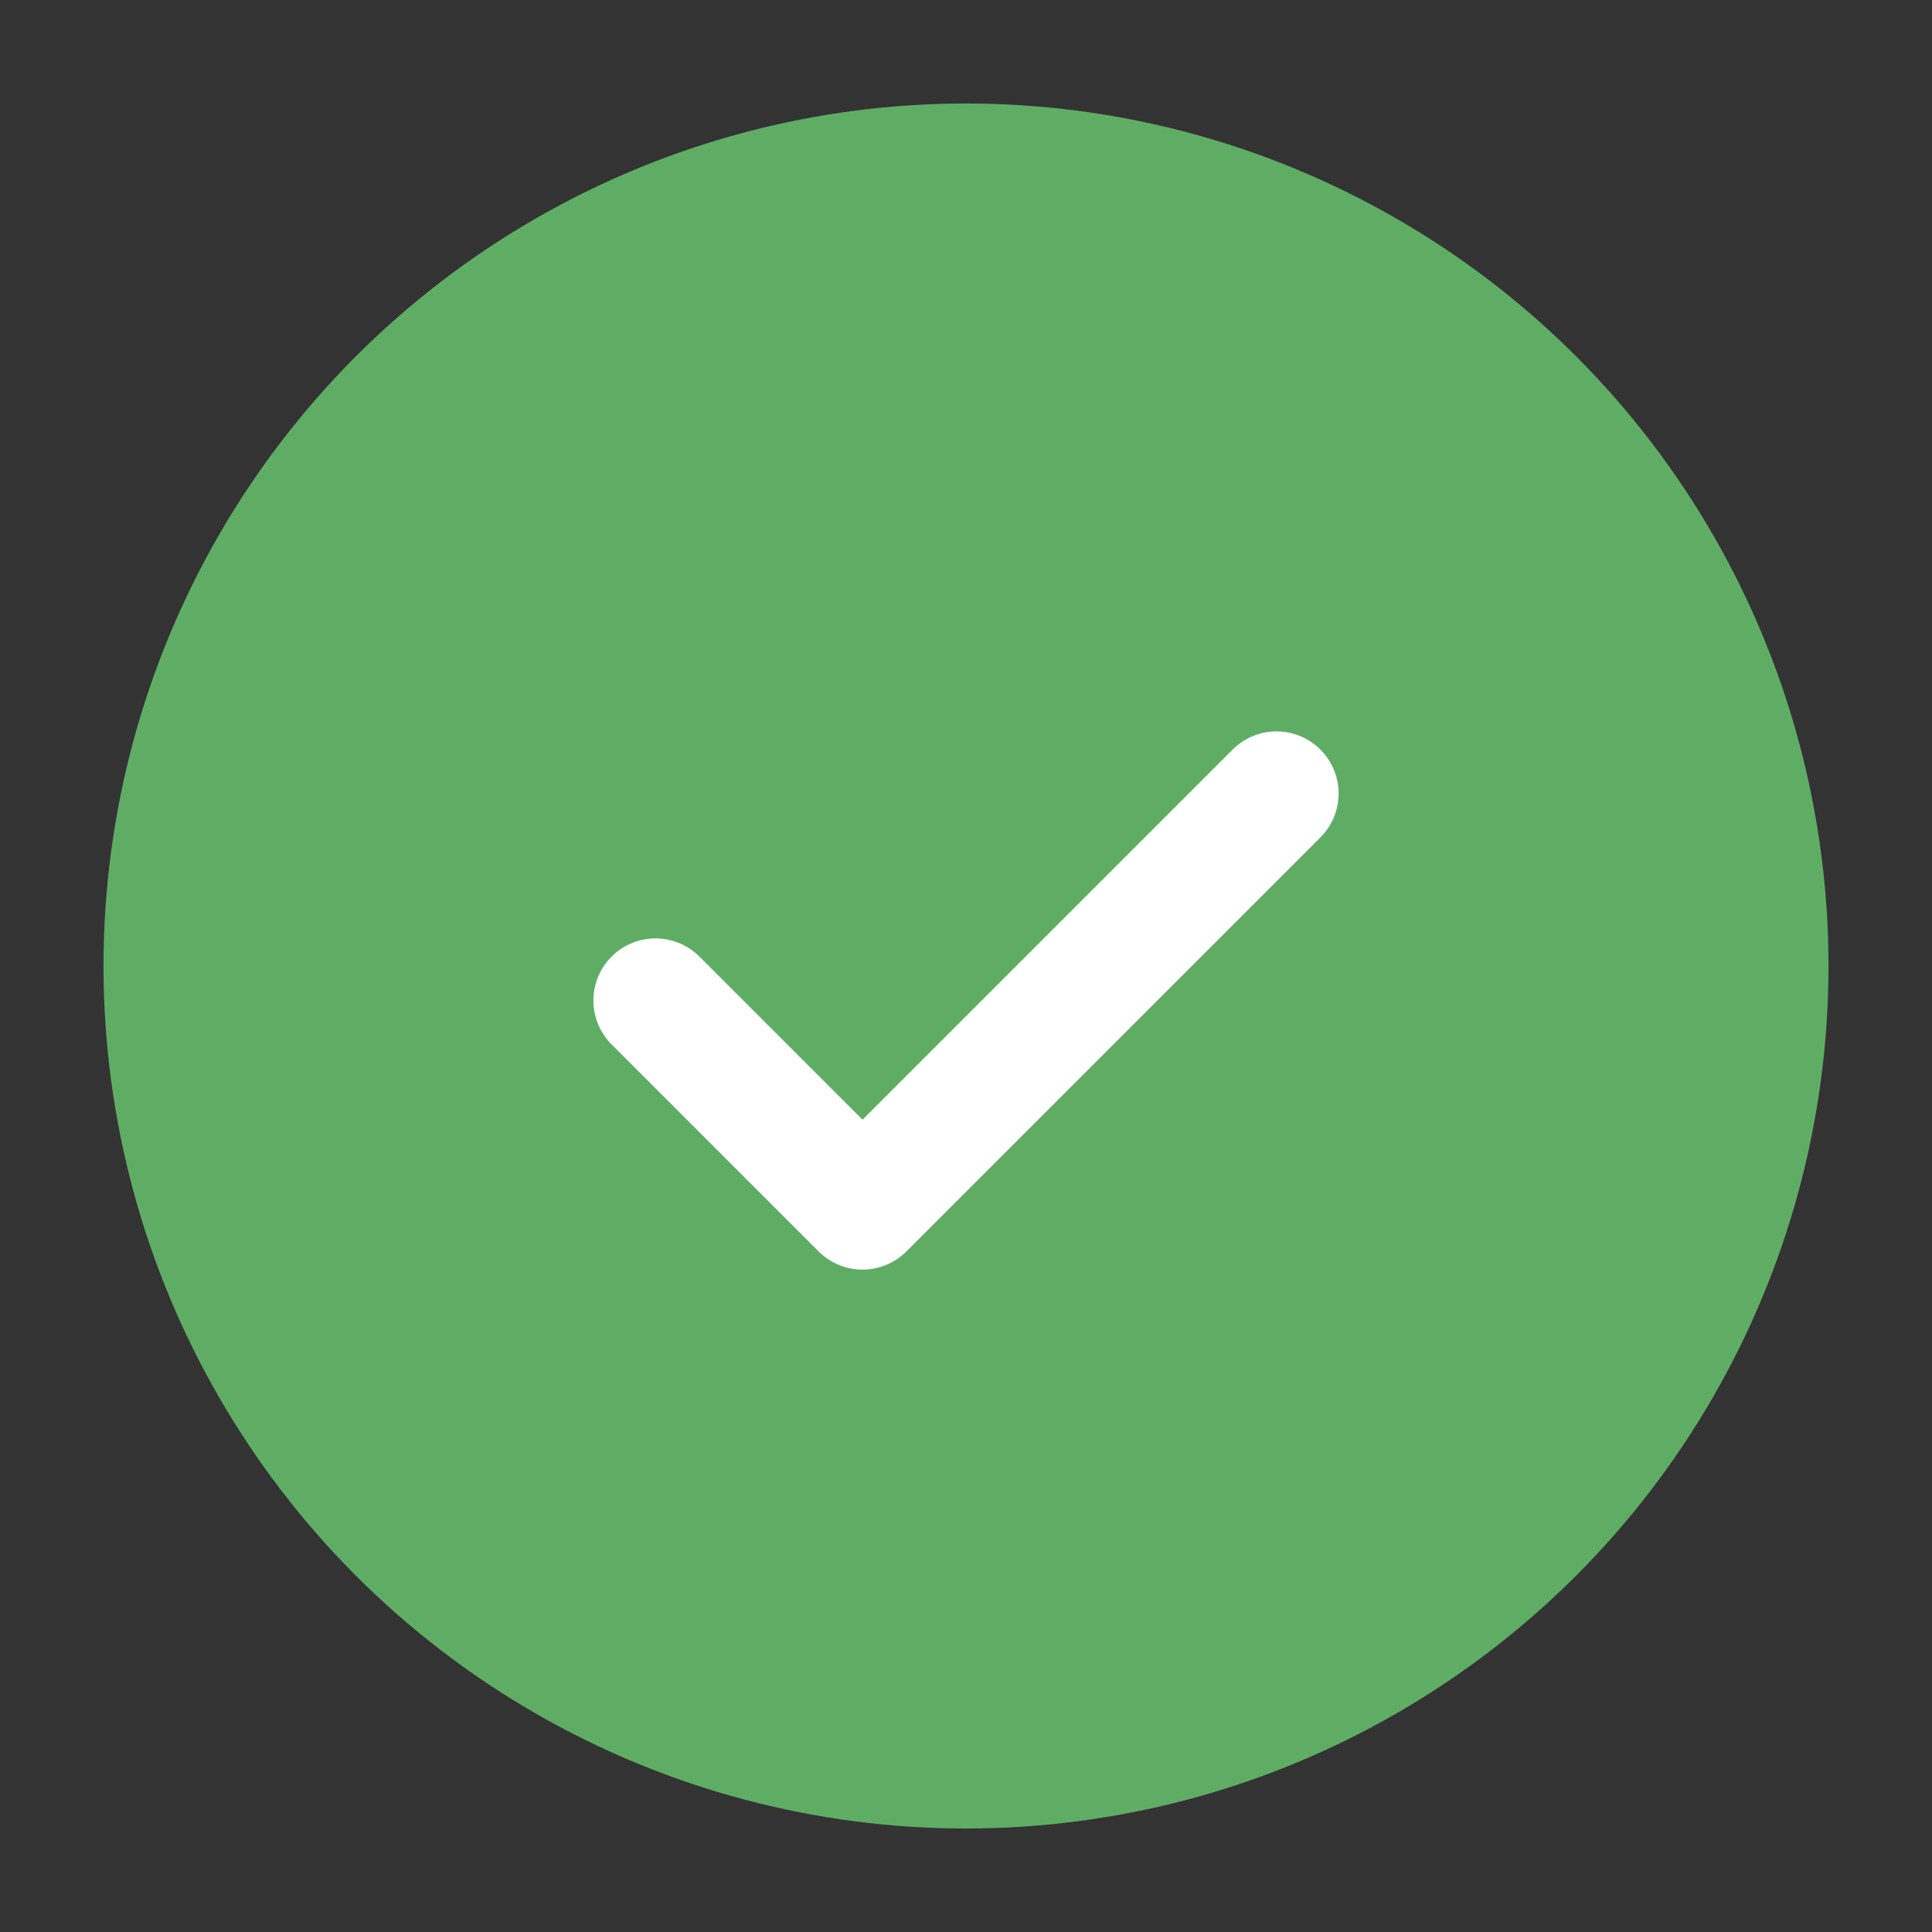 <svg width="28" height="28" viewBox="0 0 28 28" fill="none" xmlns="http://www.w3.org/2000/svg">
    <rect x="0" y="0" width="28" height="28" fill="#333333" stroke="none"/>
    <circle cx="14" cy="14" r="12.5" fill="#5FAD65"/>
    <path d="M9.5 14.5L12.5 17.5L18.5 11.5" stroke="white" stroke-width="1.8" stroke-linecap="round" stroke-linejoin="round"/>
</svg>